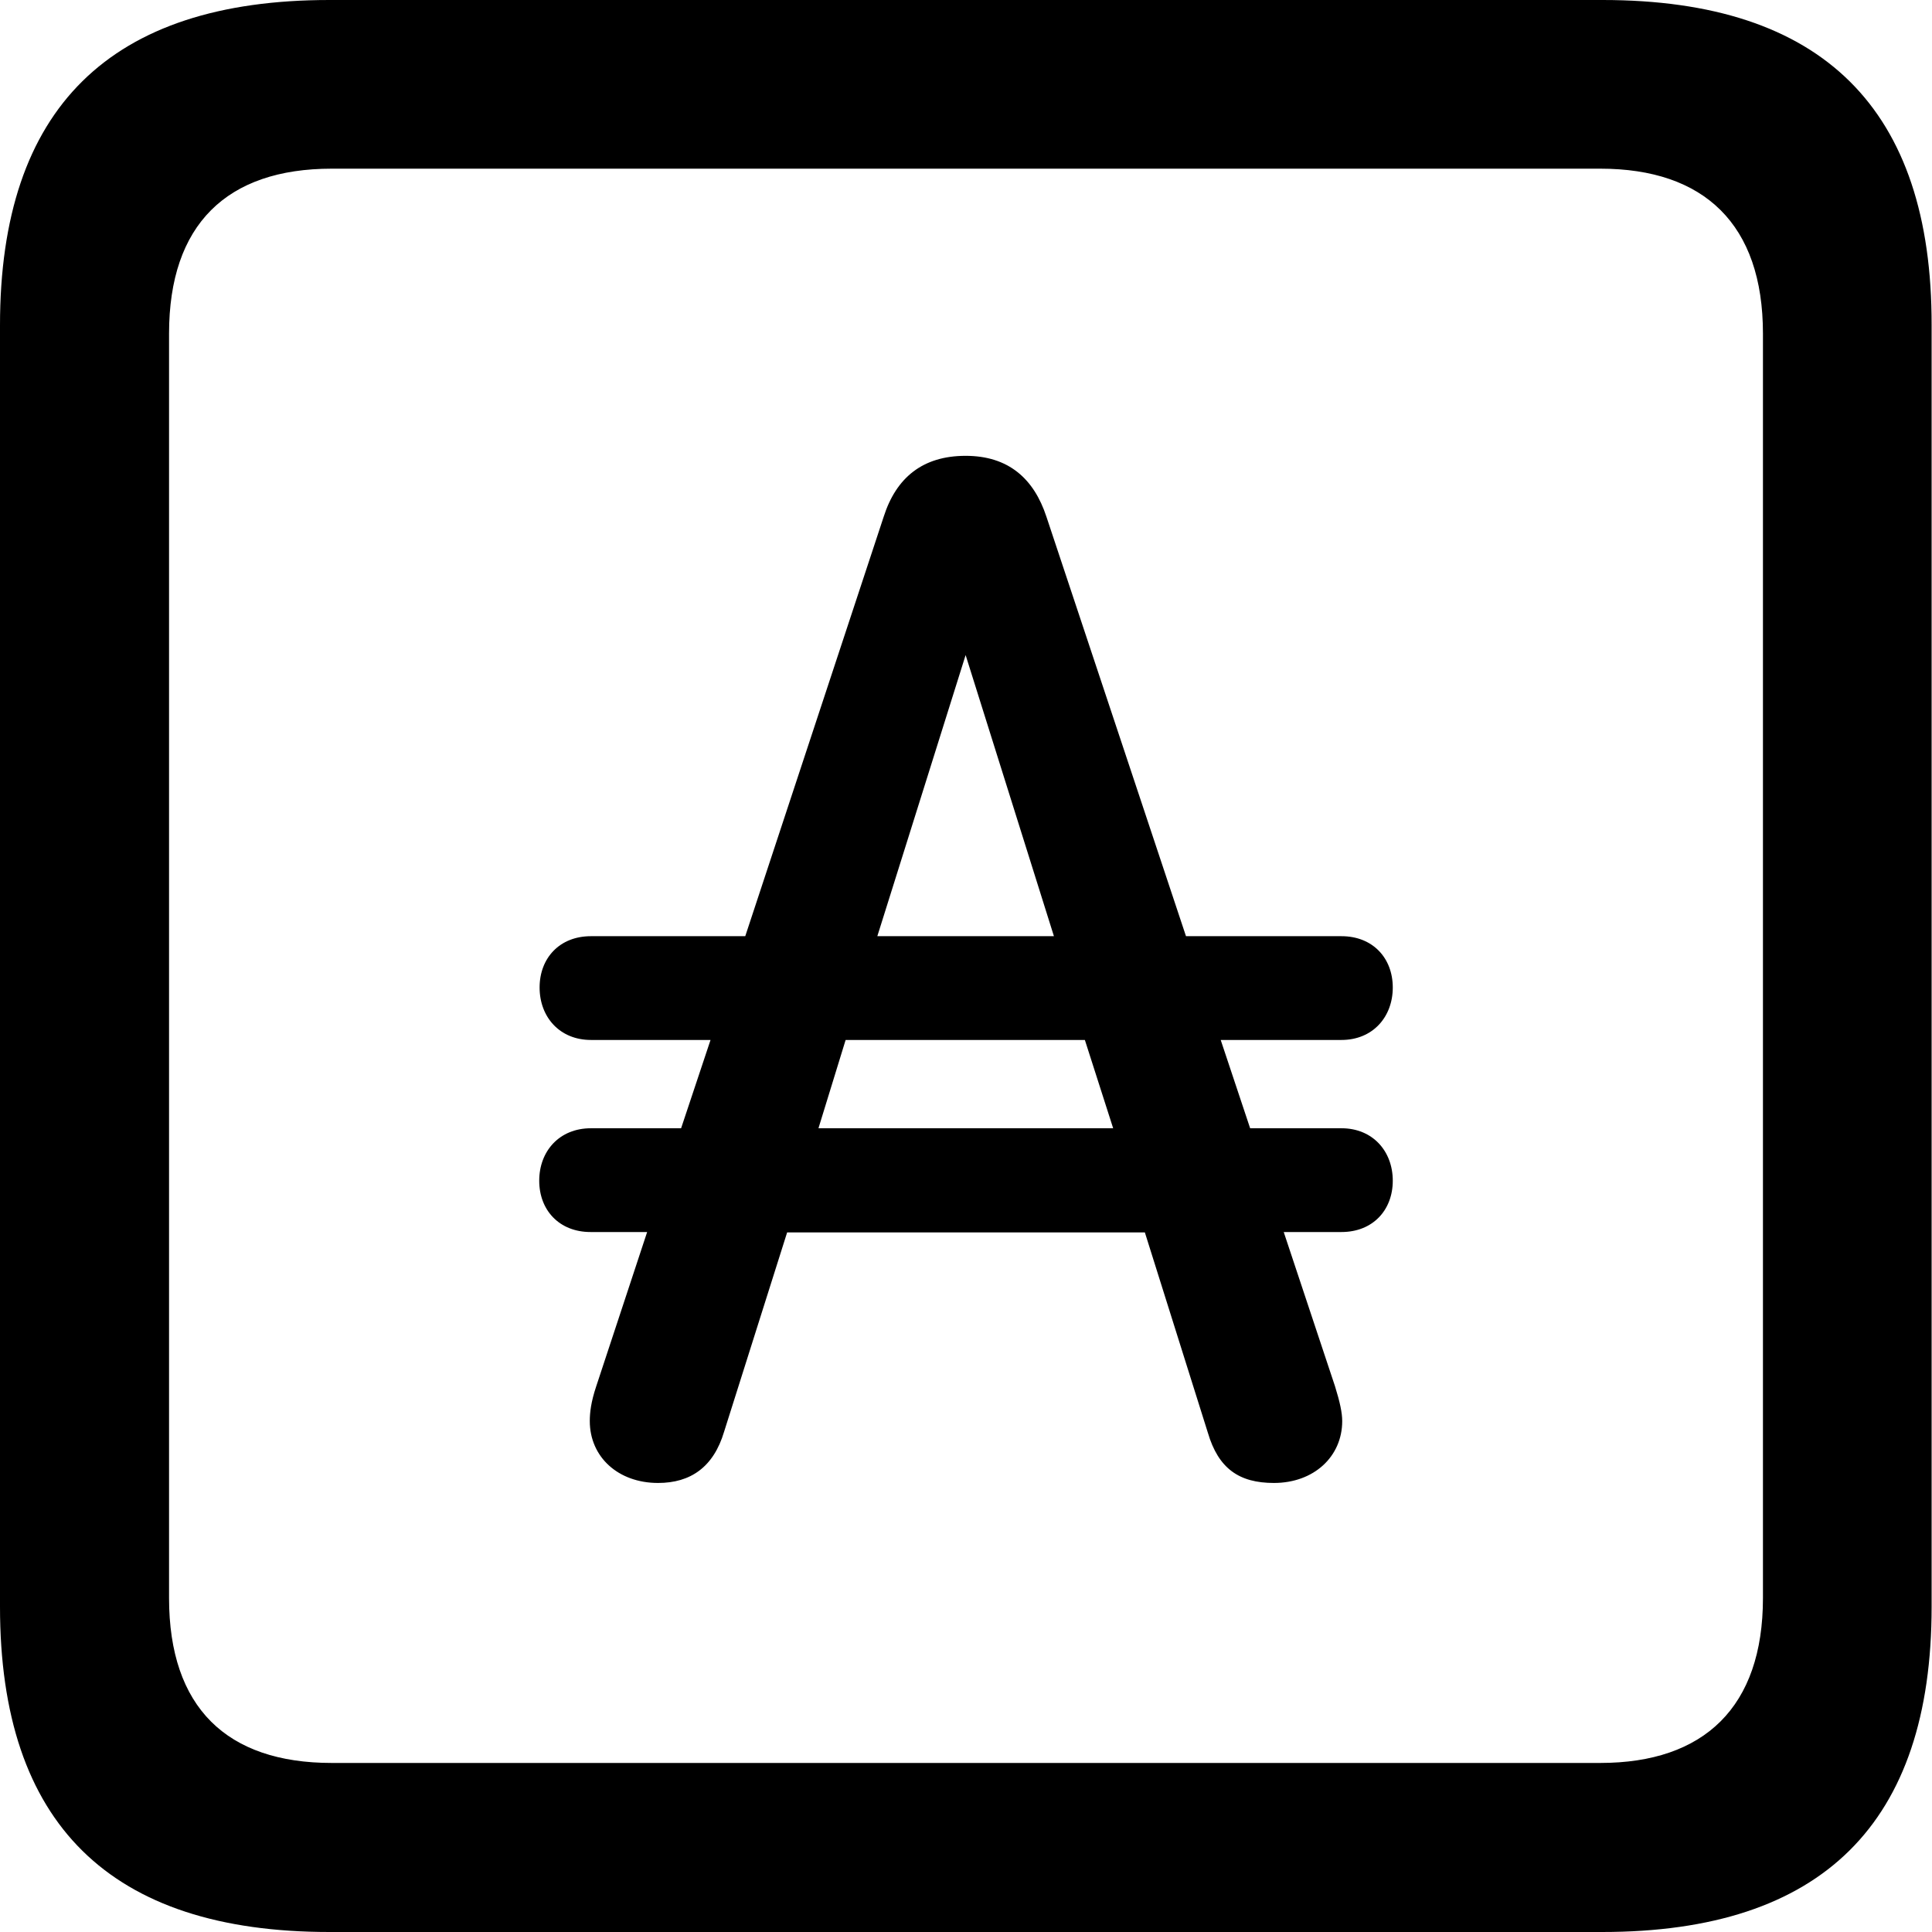 <?xml version="1.0" ?><!-- Generator: Adobe Illustrator 25.0.0, SVG Export Plug-In . SVG Version: 6.00 Build 0)  --><svg xmlns="http://www.w3.org/2000/svg" xmlns:xlink="http://www.w3.org/1999/xlink" version="1.1" id="Layer_1" x="0px" y="0px" viewBox="0 0 512 512" style="enable-background:new 0 0 512 512;" xml:space="preserve">
<path d="M87.3,512h337.3c58.4,0,87.3-28.9,87.3-86.2V86.2C512,28.9,483.1,0,424.7,0H87.3C29.2,0,0,28.6,0,86.2v339.6  C0,483.4,29.2,512,87.3,512z M87.9,467.2c-27.8,0-43.1-14.7-43.1-43.7V88.4c0-28.9,15.3-43.7,43.1-43.7h336.2  c27.5,0,43.1,14.7,43.1,43.7v335.1c0,28.9-15.6,43.7-43.1,43.7H87.9z M142.9,312.9c0,7.8,5.3,13.6,13.6,13.6h15L158,367.4  c-1.4,4.2-1.7,7-1.7,9.2c0,9.5,7.5,16.4,18.1,16.4c8.6,0,14.7-4.2,17.5-13.6l16.7-52.8h94.8l16.7,53.1c2.8,9.5,8.3,13.3,17.5,13.3  c10.6,0,18.1-7,18.1-16.4c0-2.2-0.6-5-1.9-9.2l-13.6-40.9h15.3c8.3,0,13.6-5.8,13.6-13.6c0-7.8-5.3-13.9-13.6-13.9h-24.2l-7.8-23.4  h32c8.3,0,13.6-6.1,13.6-13.9c0-7.8-5.3-13.6-13.6-13.6h-41.2l-37-111.2c-3.3-10-10-16.1-21.4-16.1c-11.4,0-18.4,5.8-21.7,16.1  l-36.7,111.2h-40.9c-8.3,0-13.6,5.8-13.6,13.6c0,7.8,5.3,13.9,13.6,13.9h31.7l-7.8,23.4h-23.9C148.2,299,142.9,305.1,142.9,312.9z   M232.5,248.1l23.4-74.5l23.4,74.5H232.5z M216.9,299l7.2-23.4h63.4l7.5,23.4H216.9z"/>
</svg>